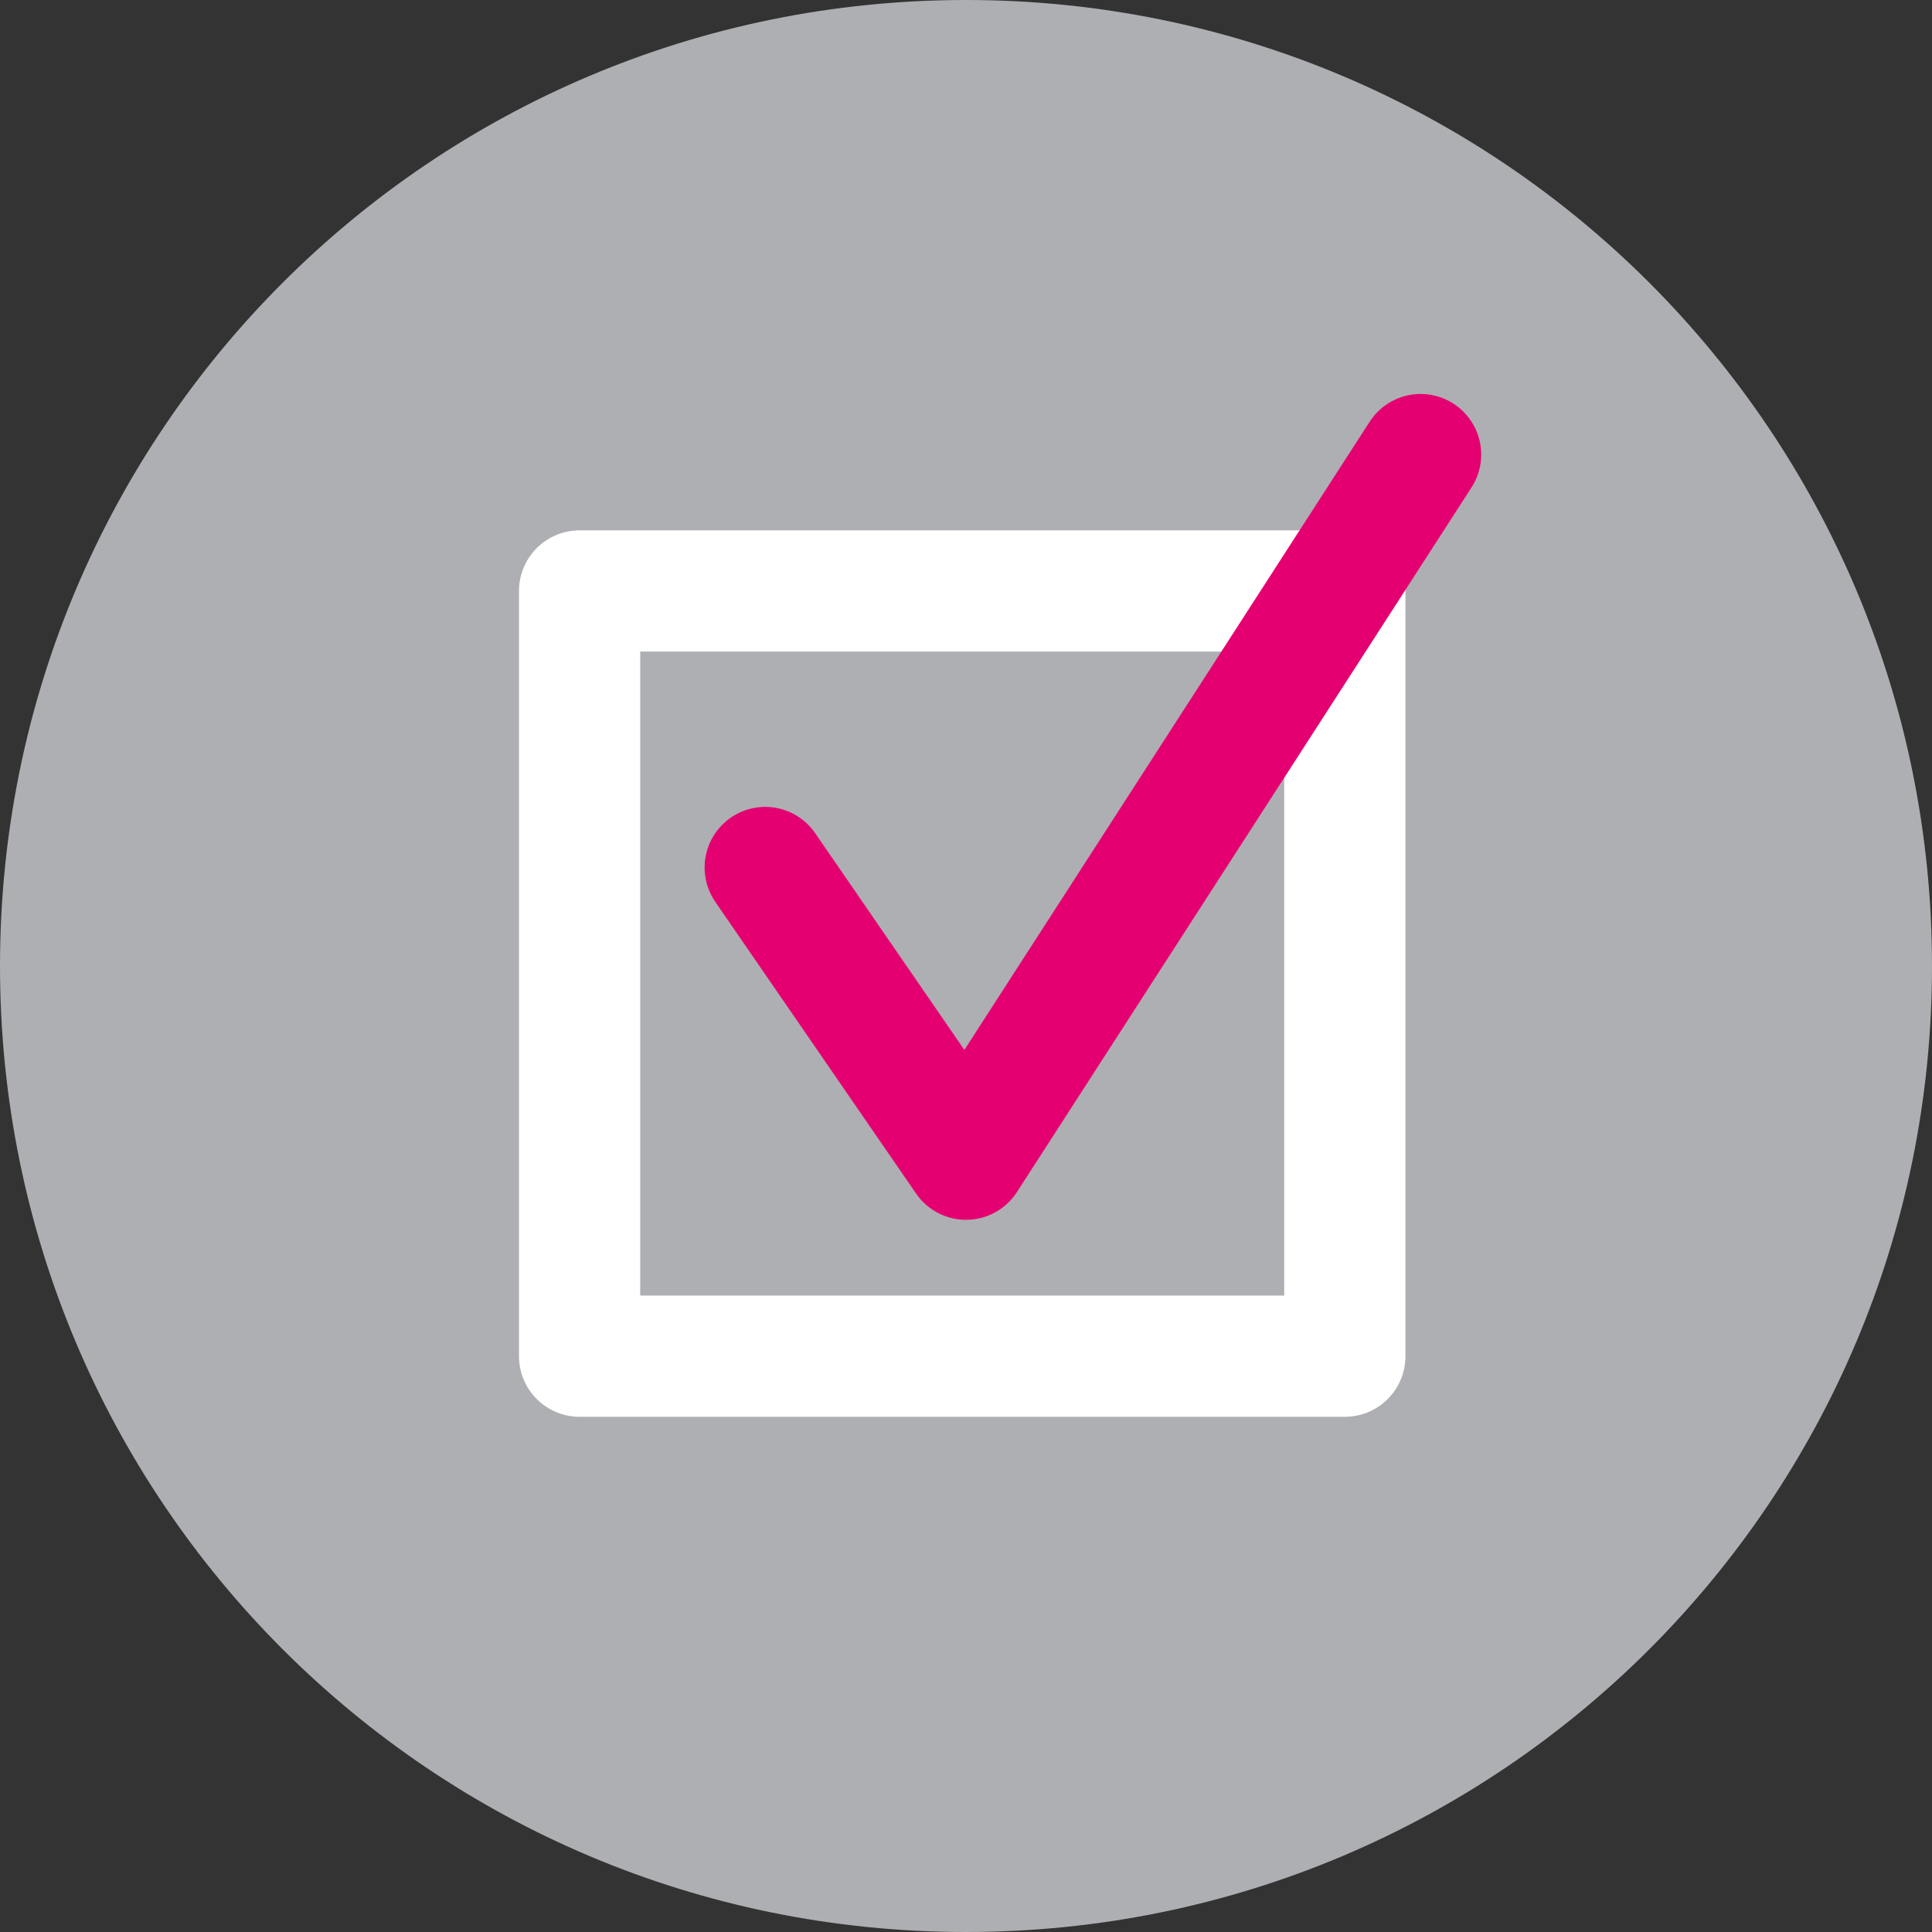 <svg baseProfile="basic" xmlns="http://www.w3.org/2000/svg" xmlns:xlink="http://www.w3.org/1999/xlink" viewBox="0 0 51 51"><rect x="0" y="0" width="51" height="51" fill="#333333" stroke="none"/><defs><path id="a" d="M0 0h51v51H0z"/></defs><clipPath id="b"><use xlink:href="#a" overflow="visible"/></clipPath><path clip-path="url(#b)" fill="#AEAFB2" d="M51 25.5C51 39.6 39.6 51 25.5 51S0 39.6 0 25.5 11.4 0 25.5 0 51 11.4 51 25.5"/><path clip-path="url(#b)" fill="none" stroke="#FFF" stroke-width="3.2" stroke-linecap="round" stroke-linejoin="round" d="M15.3 15.6h20.2v20.2H15.3z"/><path clip-path="url(#b)" fill="none" stroke="#E50071" stroke-width="3.2" stroke-linecap="round" stroke-linejoin="round" d="M20.2 22.9l5.3 7.7 12-18.6"/></svg>